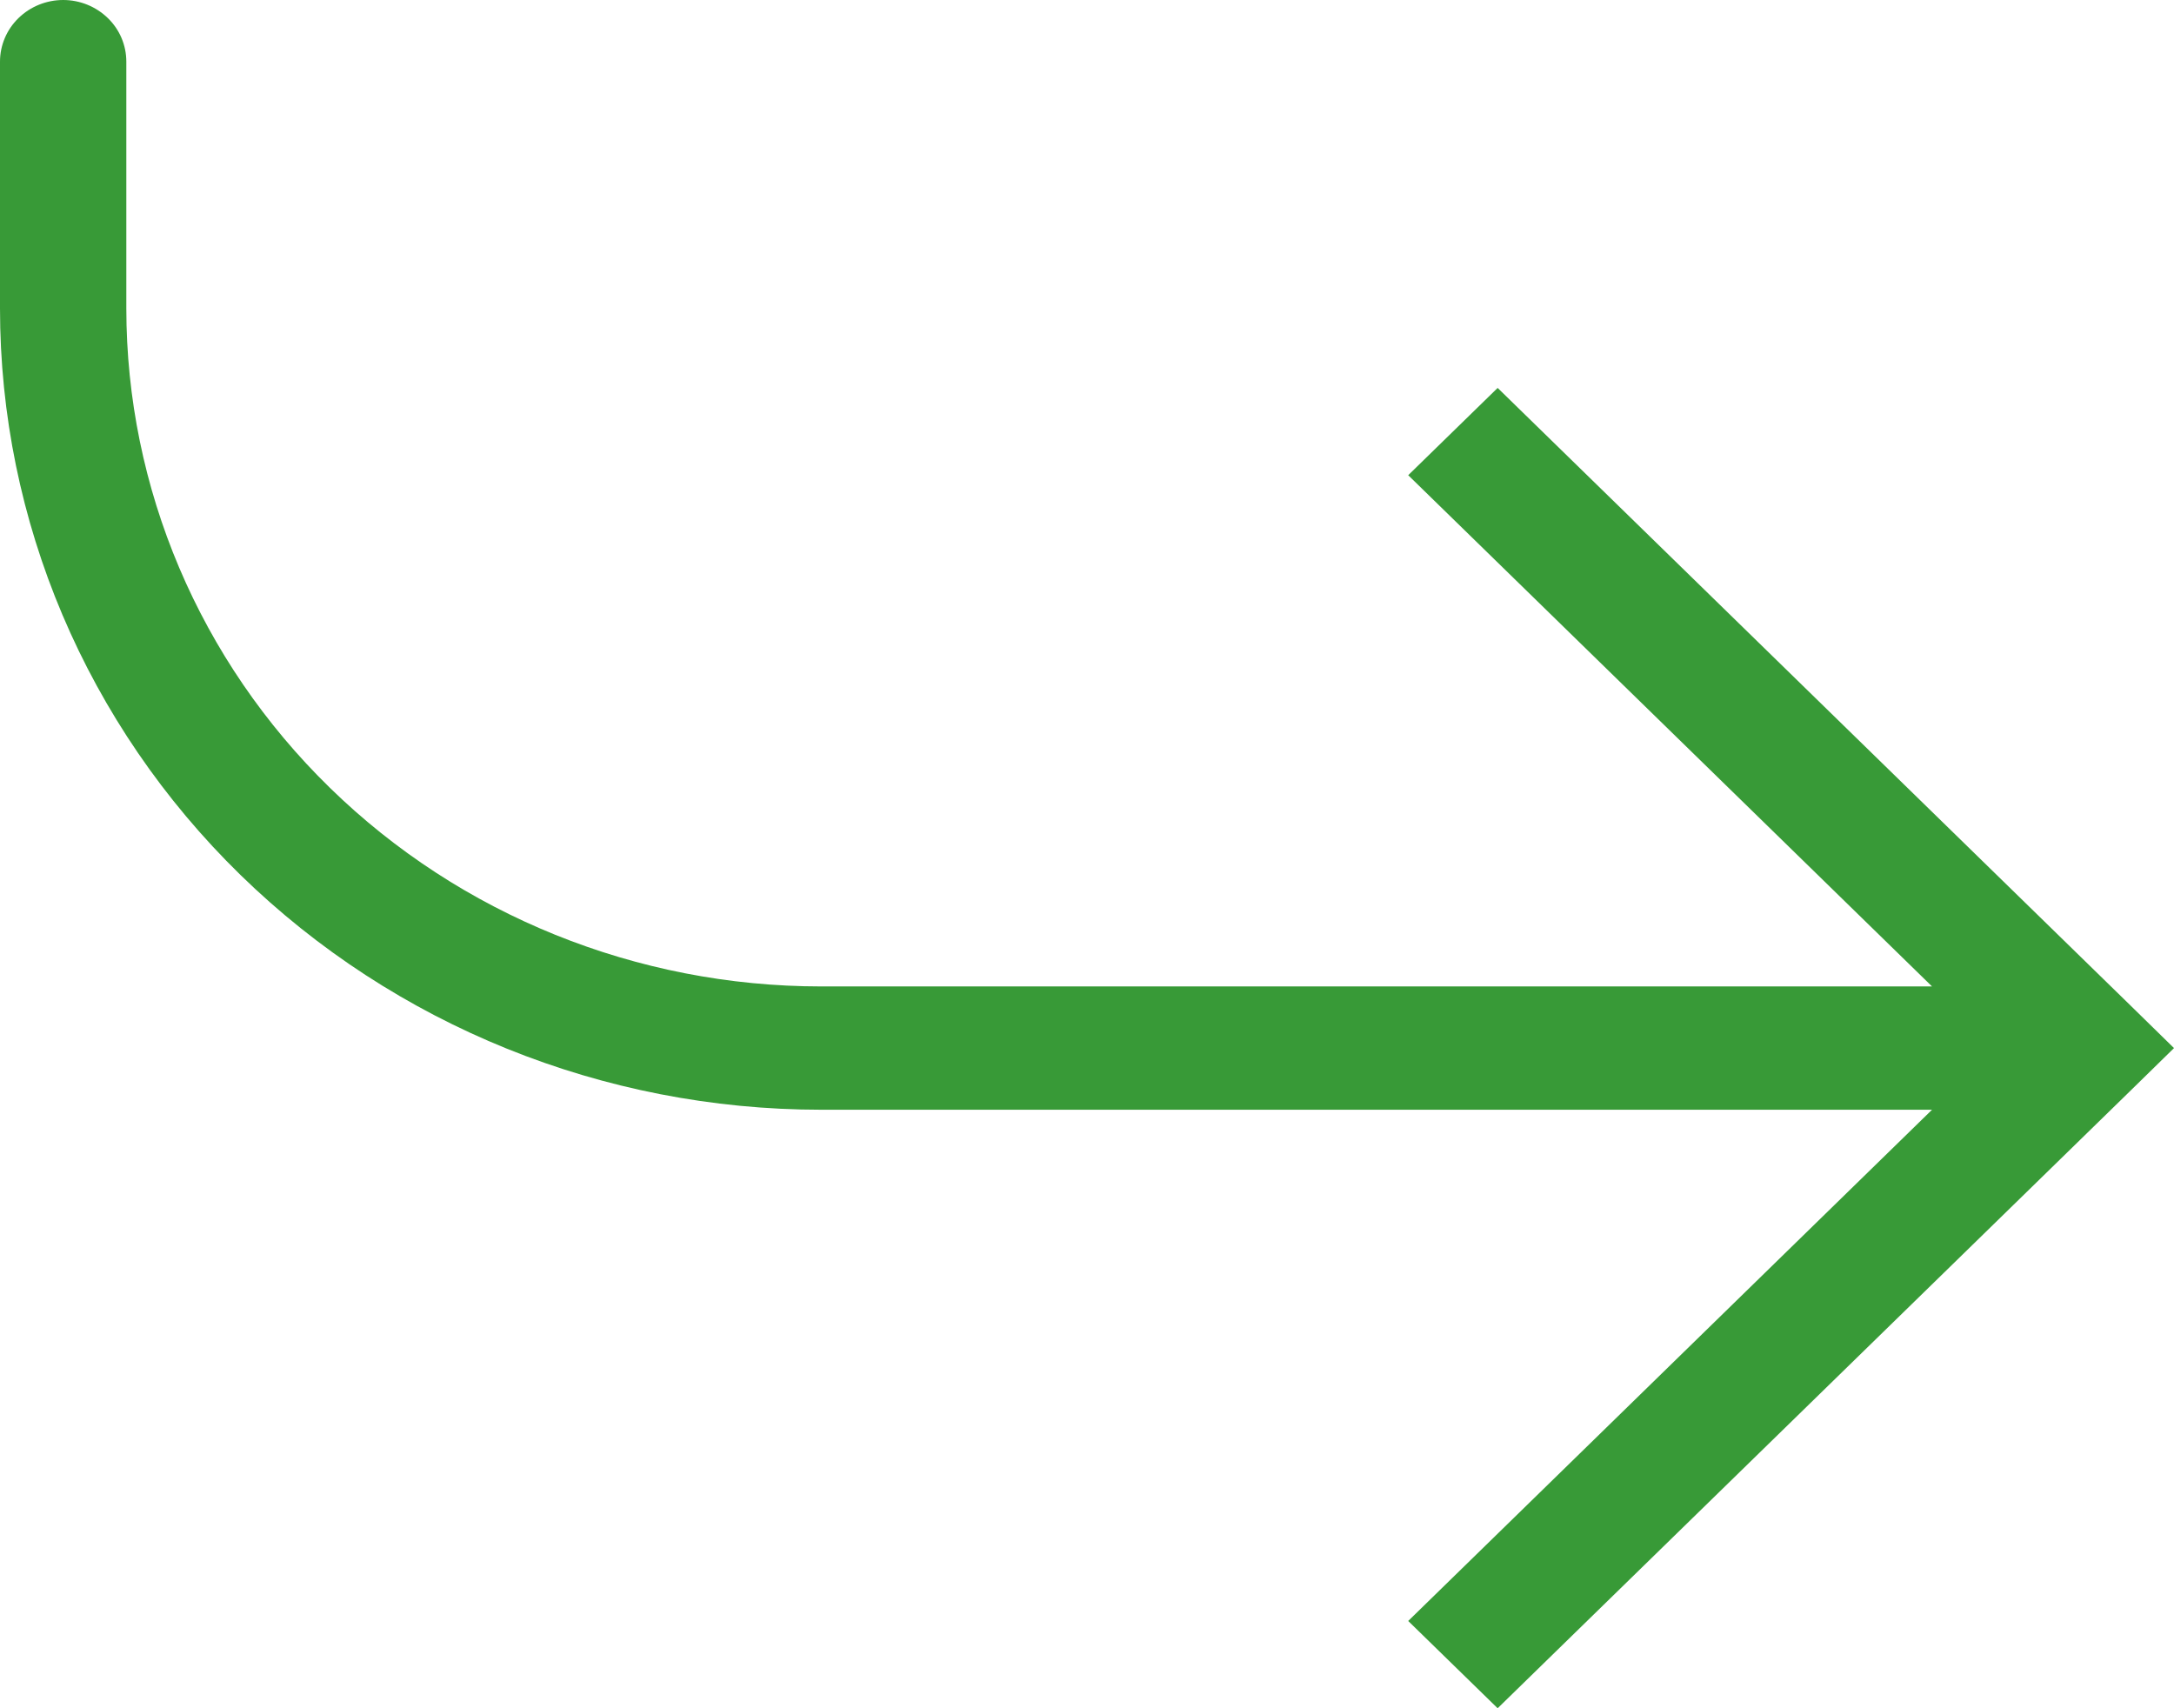 <svg width="28" height="22" viewBox="0 0 28 22" fill="none" xmlns="http://www.w3.org/2000/svg">
<path d="M26.849 13.498L27.426 12.936L28 13.498L27.426 14.06L26.849 13.498ZM0 0.794C0 0.583 0.086 0.381 0.238 0.233C0.391 0.084 0.598 0 0.814 0C1.029 0 1.236 0.084 1.389 0.233C1.542 0.381 1.627 0.583 1.627 0.794H0ZM19.289 4.996L27.426 12.936L26.273 14.06L18.137 6.12L19.289 4.996ZM27.426 14.06L19.289 22L18.137 20.876L26.273 12.936L27.426 14.06ZM26.849 14.292H10.577V12.704L26.849 12.704V14.292ZM0 3.97V0.794H1.627V3.97H0ZM10.577 14.292C7.772 14.292 5.082 13.204 3.098 11.269C1.114 9.333 0 6.708 0 3.97H1.627C1.627 6.286 2.57 8.508 4.249 10.146C5.927 11.784 8.203 12.704 10.577 12.704V14.292Z" fill="#389A37"/>
</svg>
